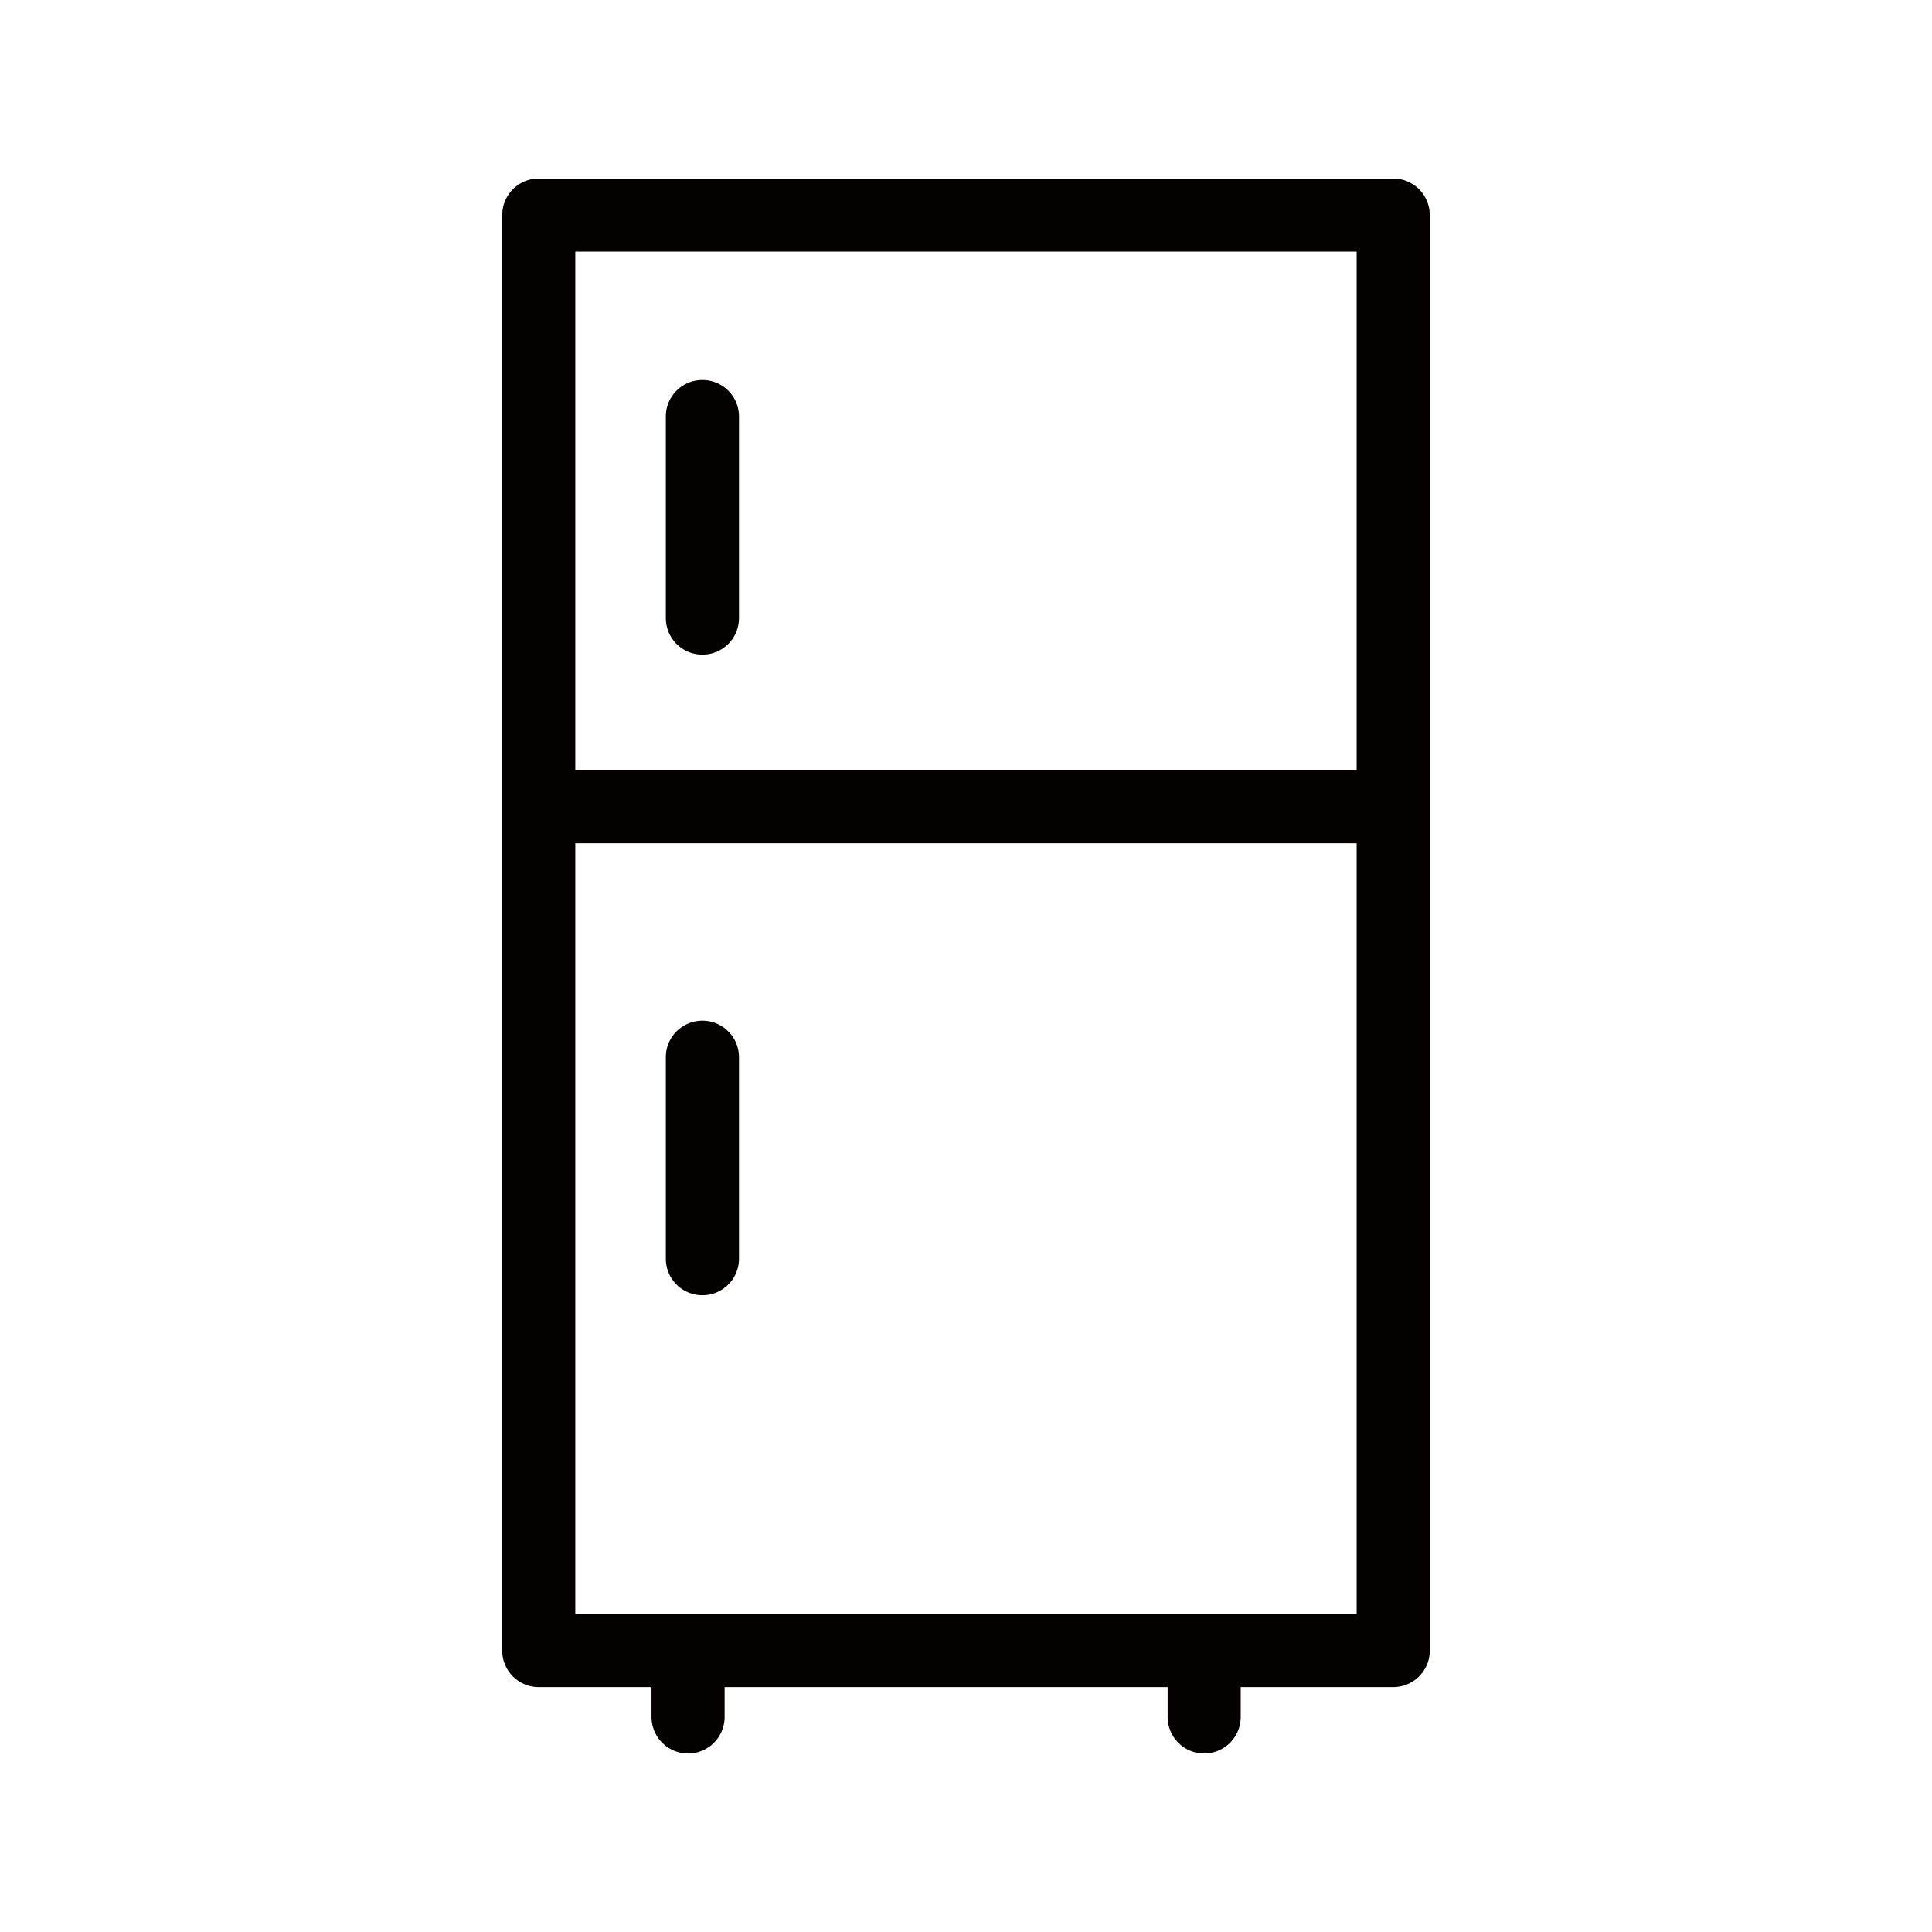 <svg xmlns="http://www.w3.org/2000/svg" width="89.186" height="89.186"><g fill="#040000"><path d="M64.315 8.24H24.871c-.932 0-1.686.752-1.686 1.686v66.273c0 .929.754 1.683 1.686 1.683h5.205v1.374a1.69 1.69 0 0 0 1.687 1.691 1.69 1.69 0 0 0 1.688-1.691v-1.374h20.45v1.374a1.69 1.69 0 0 0 1.686 1.691 1.69 1.69 0 0 0 1.688-1.691v-1.374h7.041c.932 0 1.686-.754 1.686-1.683V9.925a1.686 1.686 0 0 0-1.687-1.685zm-1.688 3.373v23.939h-36.07V11.613h36.07zm-36.07 62.894V38.925h36.07v35.582h-36.07z"/><path d="M32.425 30.221c.934 0 1.688-.755 1.688-1.688v-9.306c0-.934-.754-1.686-1.688-1.686s-1.688.752-1.688 1.686v9.306a1.687 1.687 0 0 0 1.688 1.688zM32.425 47.116c-.934 0-1.688.758-1.688 1.686v9.307c0 .93.754 1.684 1.688 1.684s1.688-.754 1.688-1.684v-9.307c0-.928-.754-1.686-1.688-1.686z"/></g></svg>